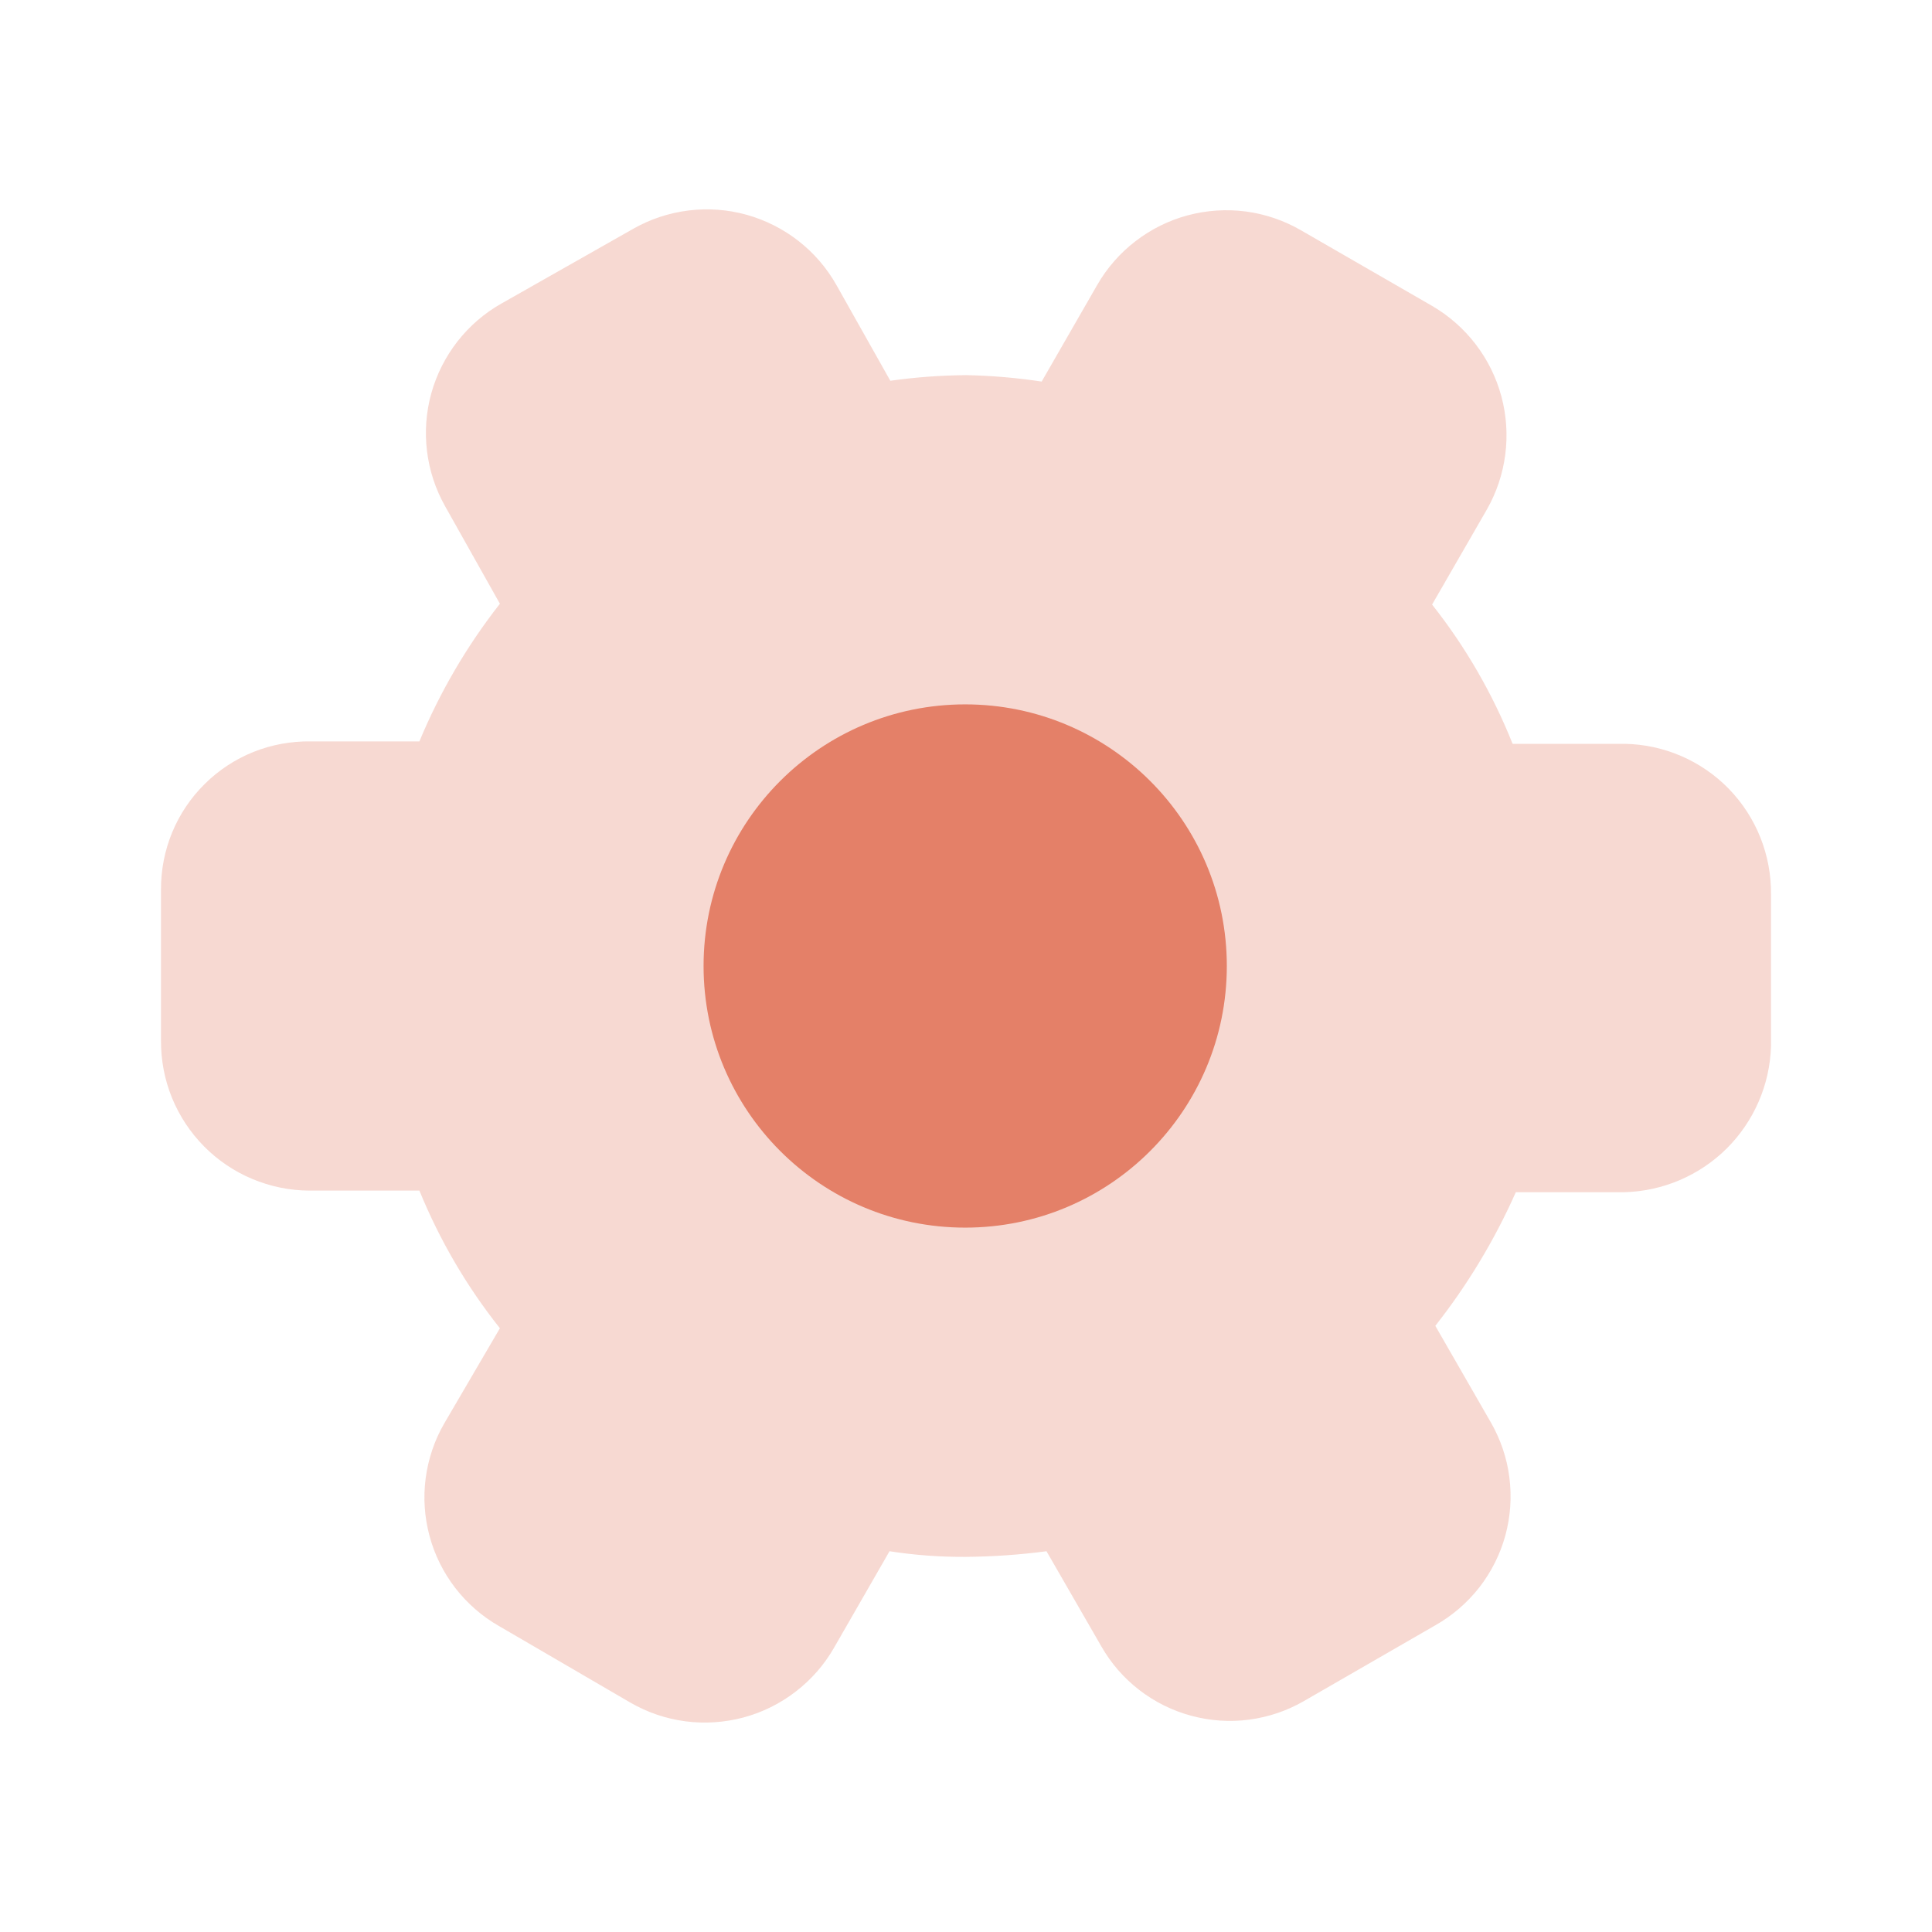 <svg width="24" height="24" viewBox="0 0 24 24" fill="none" xmlns="http://www.w3.org/2000/svg">
<path opacity="0.3" d="M20.18 9.24H18.79C18.542 8.618 18.205 8.035 17.79 7.51L18.47 6.33C18.713 5.904 18.778 5.399 18.651 4.925C18.524 4.451 18.214 4.047 17.79 3.8L16.16 2.86C15.949 2.738 15.717 2.659 15.475 2.627C15.234 2.596 14.989 2.612 14.754 2.675C14.519 2.738 14.299 2.847 14.106 2.996C13.913 3.144 13.751 3.329 13.63 3.54L12.94 4.74C12.629 4.693 12.315 4.666 12 4.66C11.685 4.663 11.371 4.686 11.06 4.73L10.39 3.54C10.149 3.113 9.747 2.8 9.275 2.668C8.802 2.537 8.297 2.599 7.87 2.84L6.23 3.77C5.803 4.011 5.49 4.413 5.358 4.885C5.227 5.358 5.289 5.863 5.53 6.29L6.21 7.5C5.801 8.022 5.464 8.597 5.21 9.21H3.86C3.616 9.206 3.374 9.251 3.148 9.341C2.922 9.432 2.716 9.567 2.543 9.739C2.37 9.91 2.232 10.114 2.139 10.34C2.046 10.565 1.999 10.806 2 11.05V12.93C1.999 13.173 2.045 13.414 2.137 13.639C2.229 13.864 2.364 14.068 2.535 14.241C2.706 14.414 2.909 14.551 3.133 14.645C3.357 14.739 3.597 14.789 3.84 14.79H5.21C5.461 15.405 5.797 15.98 6.21 16.5L5.52 17.68C5.398 17.89 5.32 18.122 5.288 18.362C5.256 18.603 5.273 18.847 5.336 19.081C5.399 19.316 5.508 19.535 5.656 19.727C5.805 19.919 5.989 20.08 6.2 20.2L7.83 21.15C8.041 21.272 8.273 21.351 8.515 21.383C8.756 21.414 9.001 21.398 9.236 21.335C9.471 21.272 9.691 21.163 9.884 21.014C10.077 20.866 10.239 20.681 10.36 20.47L11.05 19.27C11.364 19.319 11.682 19.342 12 19.34C12.335 19.337 12.668 19.314 13 19.27L13.68 20.45C13.8 20.661 13.961 20.846 14.153 20.994C14.345 21.142 14.564 21.251 14.799 21.314C15.033 21.377 15.277 21.394 15.518 21.362C15.758 21.33 15.99 21.252 16.2 21.13L17.83 20.19C18.041 20.071 18.227 19.91 18.377 19.719C18.526 19.527 18.636 19.308 18.7 19.074C18.764 18.839 18.781 18.595 18.75 18.354C18.72 18.113 18.641 17.881 18.52 17.67L17.83 16.47C18.231 15.96 18.567 15.403 18.83 14.81H20.18C20.657 14.797 21.111 14.603 21.45 14.267C21.788 13.93 21.985 13.477 22 13V11.11C22.005 10.621 21.817 10.15 21.476 9.799C21.135 9.449 20.669 9.248 20.18 9.24Z" fill="#E48068"/>
<path d="M11.99 15.25C13.785 15.25 15.24 13.795 15.24 12C15.24 10.205 13.785 8.75 11.99 8.75C10.195 8.75 8.74 10.205 8.74 12C8.74 13.795 10.195 15.25 11.99 15.25Z" fill="#E48068"/>
</svg>
